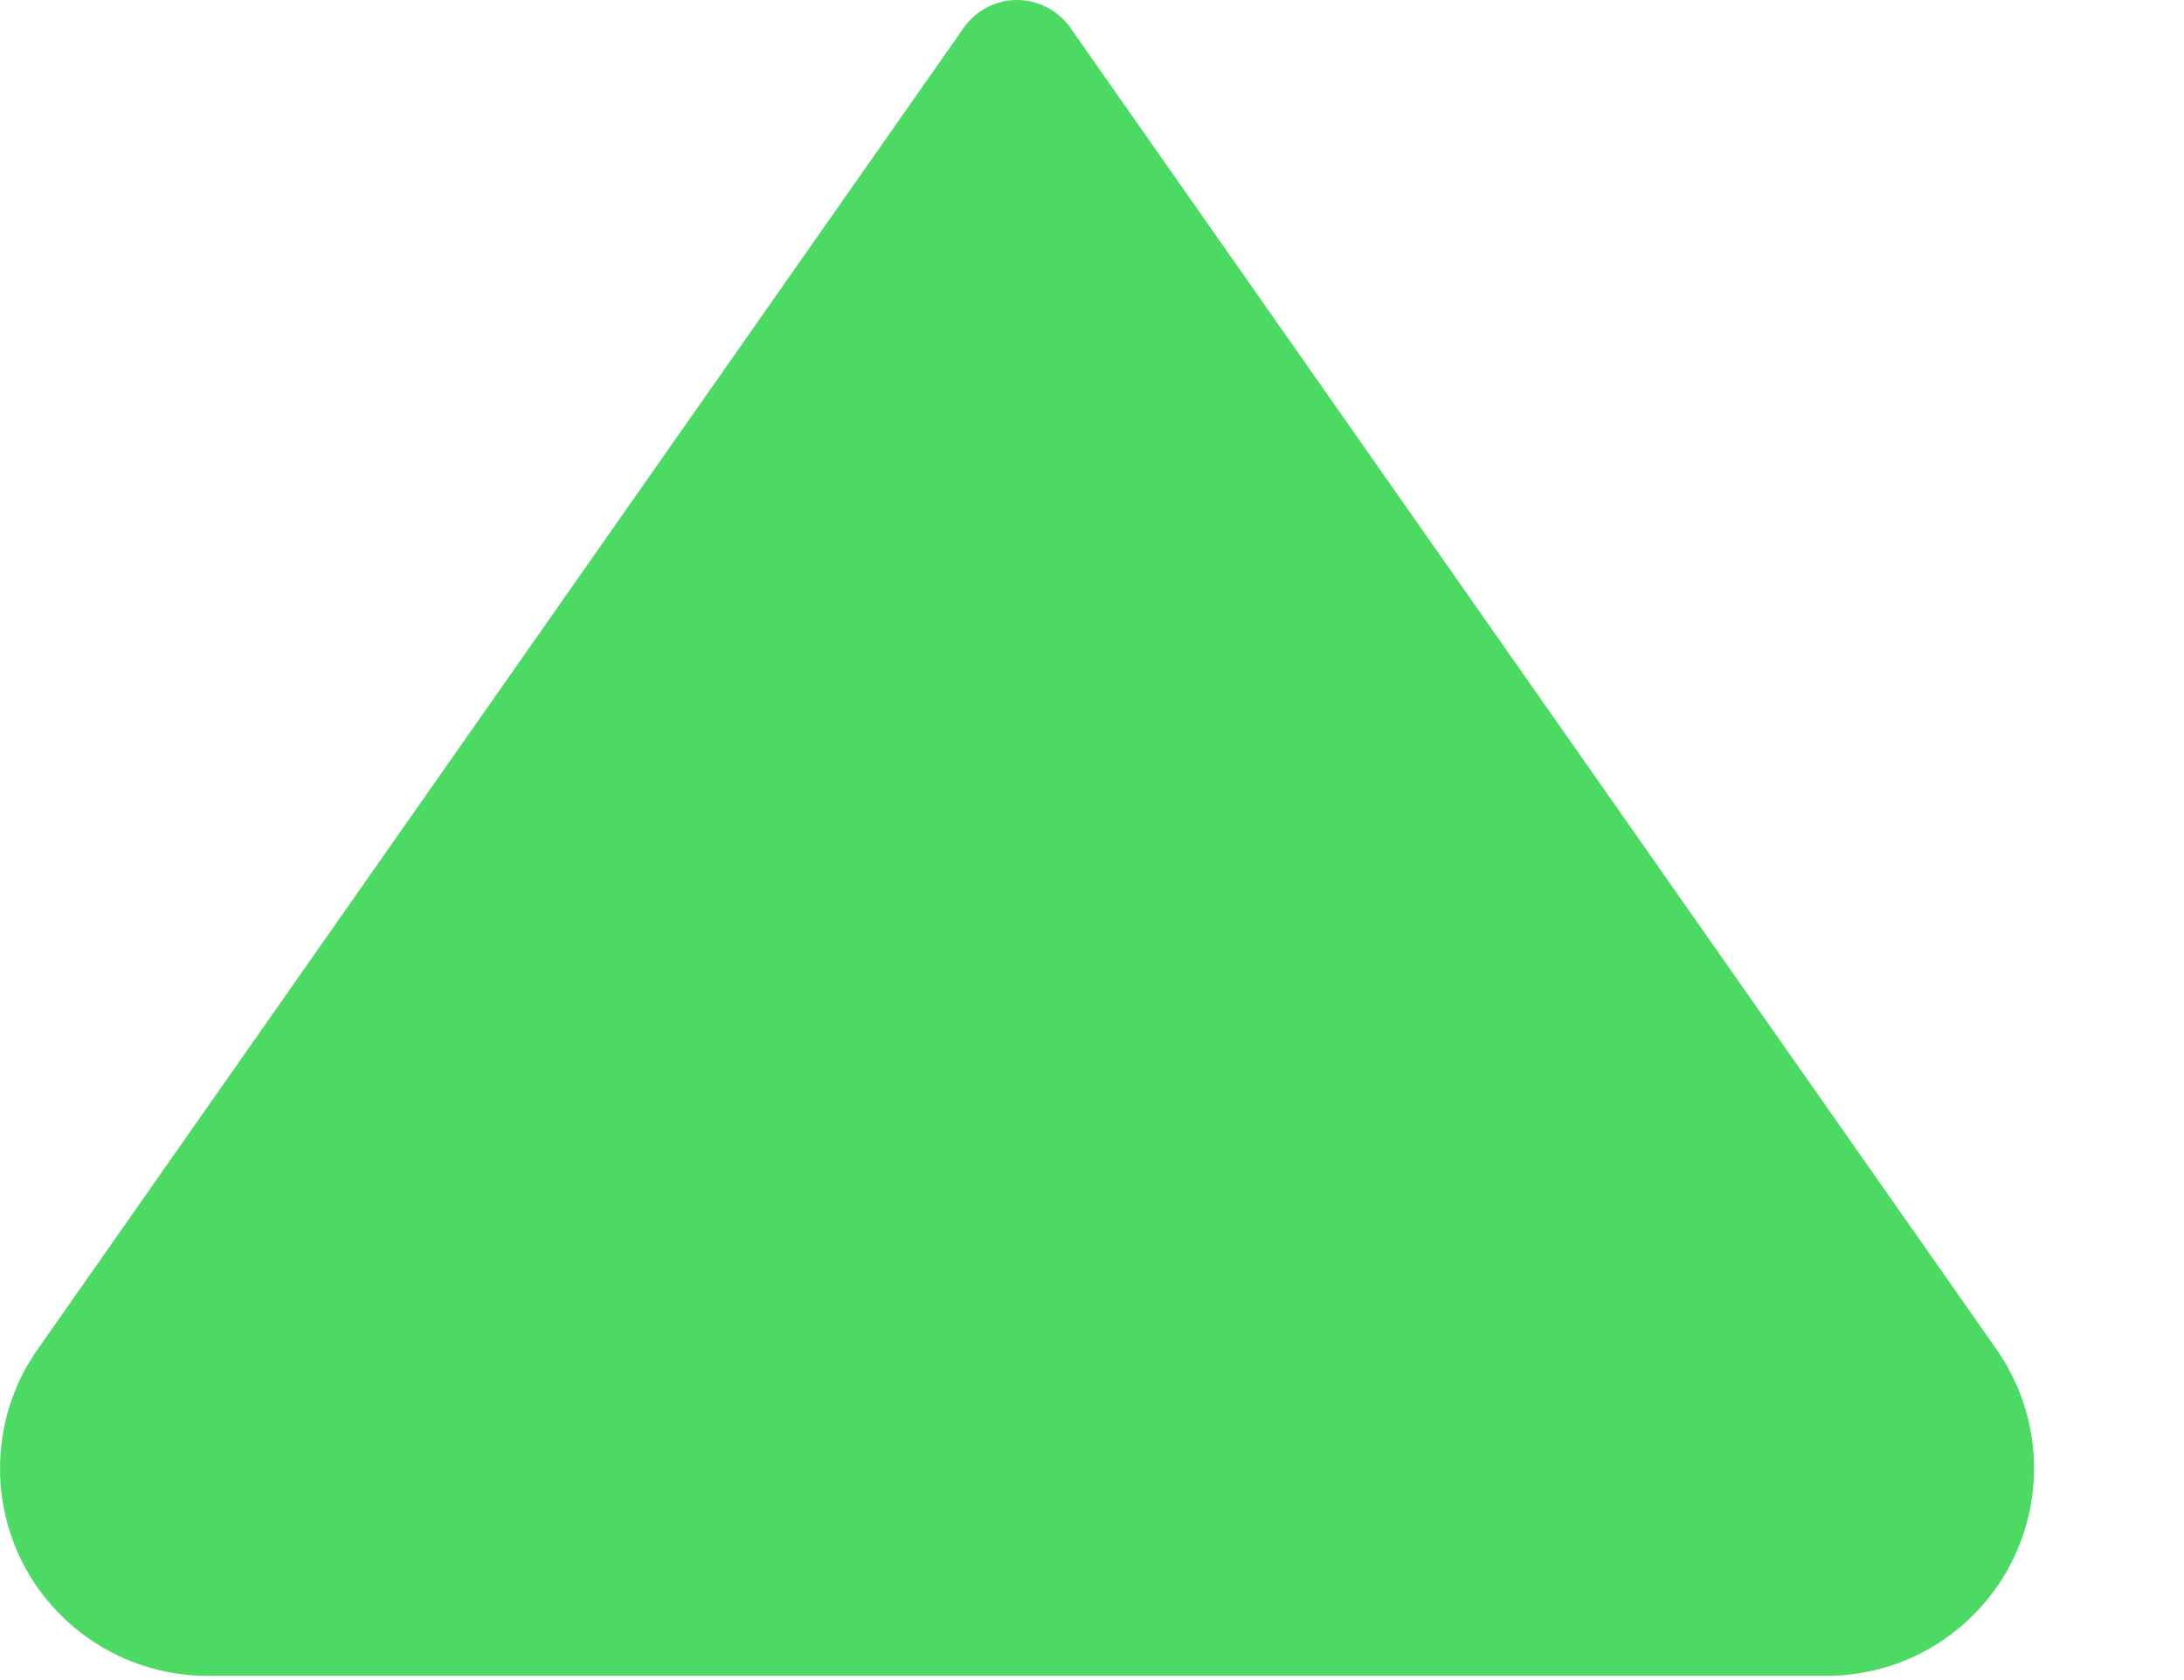 <svg width="13" height="10" viewBox="0 0 13 10" fill="none" xmlns="http://www.w3.org/2000/svg">
<path d="M6.369 0.162L11.885 8.033C12.014 8.218 12.09 8.435 12.105 8.66C12.119 8.885 12.072 9.11 11.968 9.31C11.864 9.51 11.707 9.677 11.515 9.795C11.322 9.912 11.101 9.974 10.876 9.975H1.232C1.006 9.974 0.785 9.912 0.593 9.795C0.4 9.677 0.243 9.51 0.139 9.31C0.035 9.11 -0.012 8.885 0.003 8.66C0.017 8.435 0.093 8.218 0.223 8.033L5.739 0.162C5.775 0.112 5.822 0.071 5.877 0.043C5.931 0.015 5.992 0 6.054 0C6.115 0 6.176 0.015 6.231 0.043C6.285 0.071 6.333 0.112 6.369 0.162Z" fill="#4CD964"/>
</svg>
